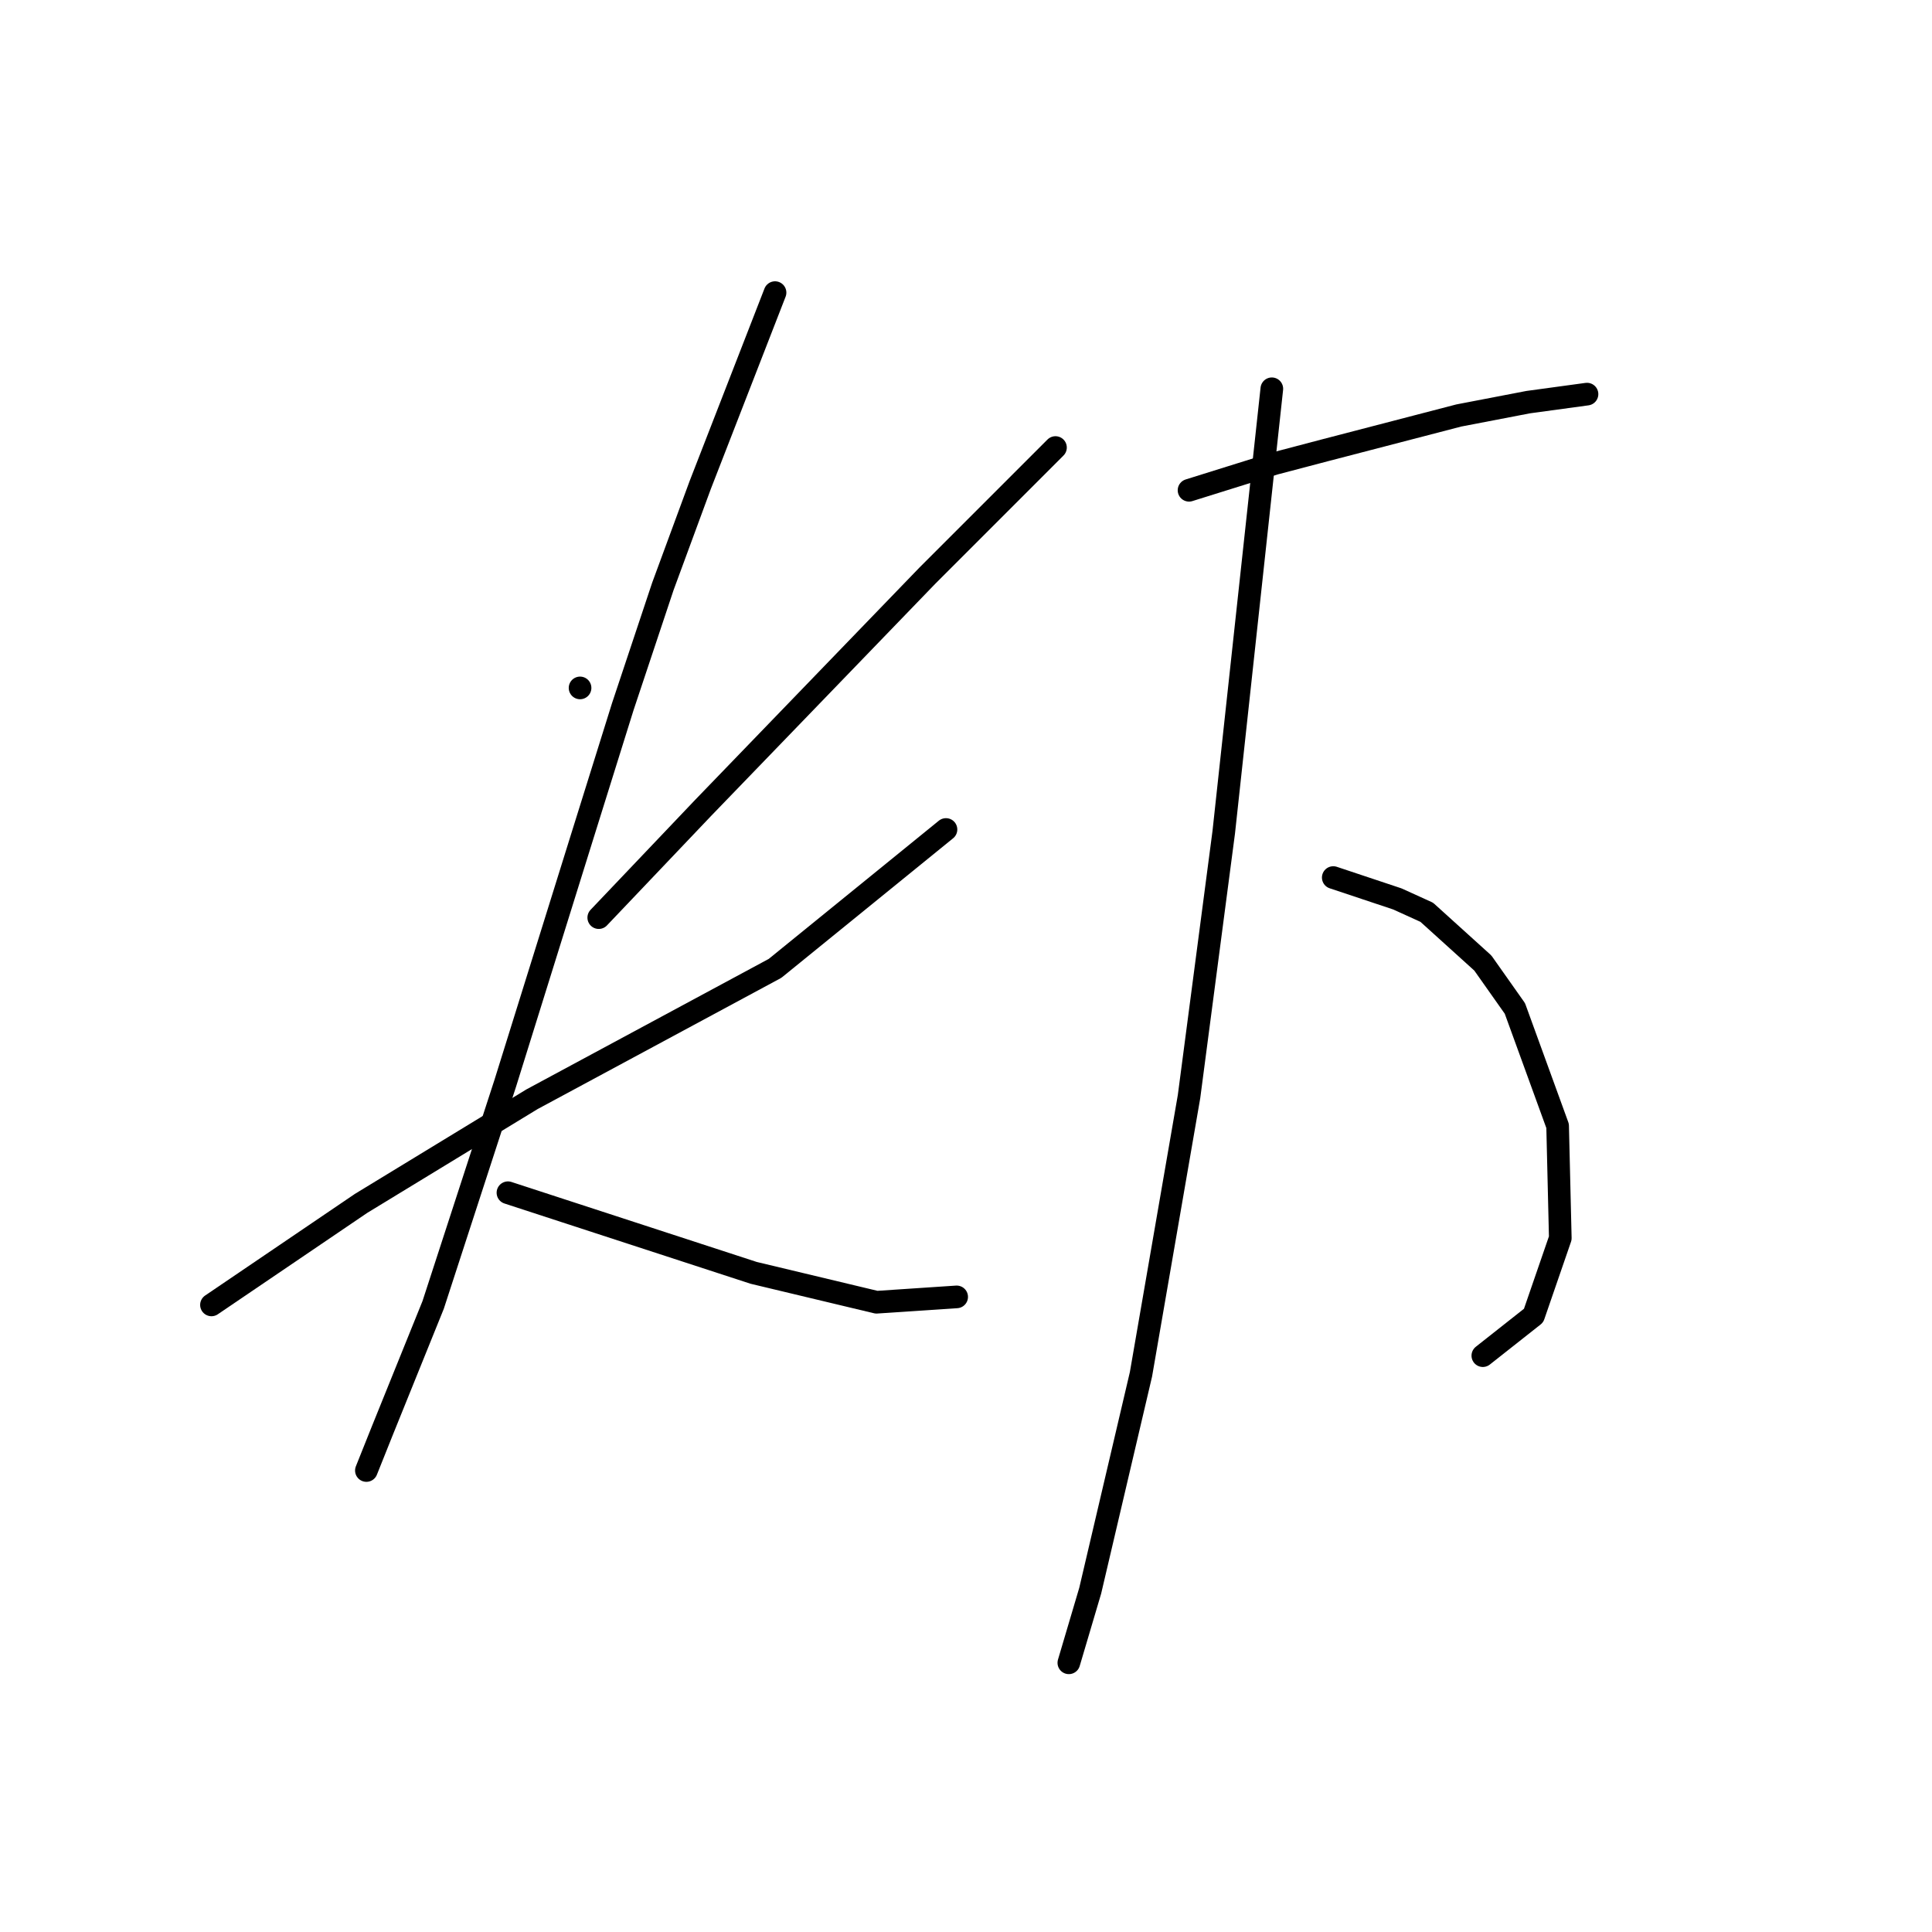 <?xml version="1.0" standalone="no"?>
    <svg width="256" height="256" xmlns="http://www.w3.org/2000/svg" version="1.1">
    <polyline stroke="black" stroke-width="3" stroke-linecap="round" fill="transparent" stroke-linejoin="round" points="76.861 91.153 76.861 91.153 76.861 91.153 " />
        <polyline stroke="black" stroke-width="3" stroke-linecap="round" fill="transparent" stroke-linejoin="round" points="139.857 59.301 131.364 67.795 122.87 76.289 93.141 107.079 79.338 121.59 79.338 121.59 " />
        <polyline stroke="black" stroke-width="3" stroke-linecap="round" fill="transparent" stroke-linejoin="round" points="28.021 172.907 37.931 166.183 47.84 159.458 70.491 145.656 102.697 128.314 125.347 109.911 125.347 109.911 " />
        <polyline stroke="black" stroke-width="3" stroke-linecap="round" fill="transparent" stroke-linejoin="round" points="102.697 38.774 97.742 51.515 92.787 64.256 87.832 77.705 82.524 93.631 77.215 110.619 66.952 143.532 57.396 172.907 50.672 189.541 48.548 194.85 48.548 194.85 " />
        <polyline stroke="black" stroke-width="3" stroke-linecap="round" fill="transparent" stroke-linejoin="round" points="67.305 158.043 83.585 163.352 99.865 168.66 116.145 172.553 126.763 171.845 126.763 171.845 " />
        <polyline stroke="black" stroke-width="3" stroke-linecap="round" fill="transparent" stroke-linejoin="round" points="157.553 64.964 163.216 63.194 168.878 61.425 175.603 59.655 193.298 55.054 202.5 53.285 210.286 52.223 210.286 52.223 " />
        <polyline stroke="black" stroke-width="3" stroke-linecap="round" fill="transparent" stroke-linejoin="round" points="176.664 116.281 180.911 117.697 185.158 119.113 189.051 120.882 196.483 127.606 200.73 133.623 206.393 149.195 206.747 164.059 203.208 174.323 196.483 179.631 196.483 179.631 " />
        <polyline stroke="black" stroke-width="3" stroke-linecap="round" fill="transparent" stroke-linejoin="round" points="168.524 51.515 165.339 80.89 162.154 110.265 157.553 145.302 151.183 182.109 144.458 210.776 141.627 220.331 141.627 220.331 " />
        </svg>